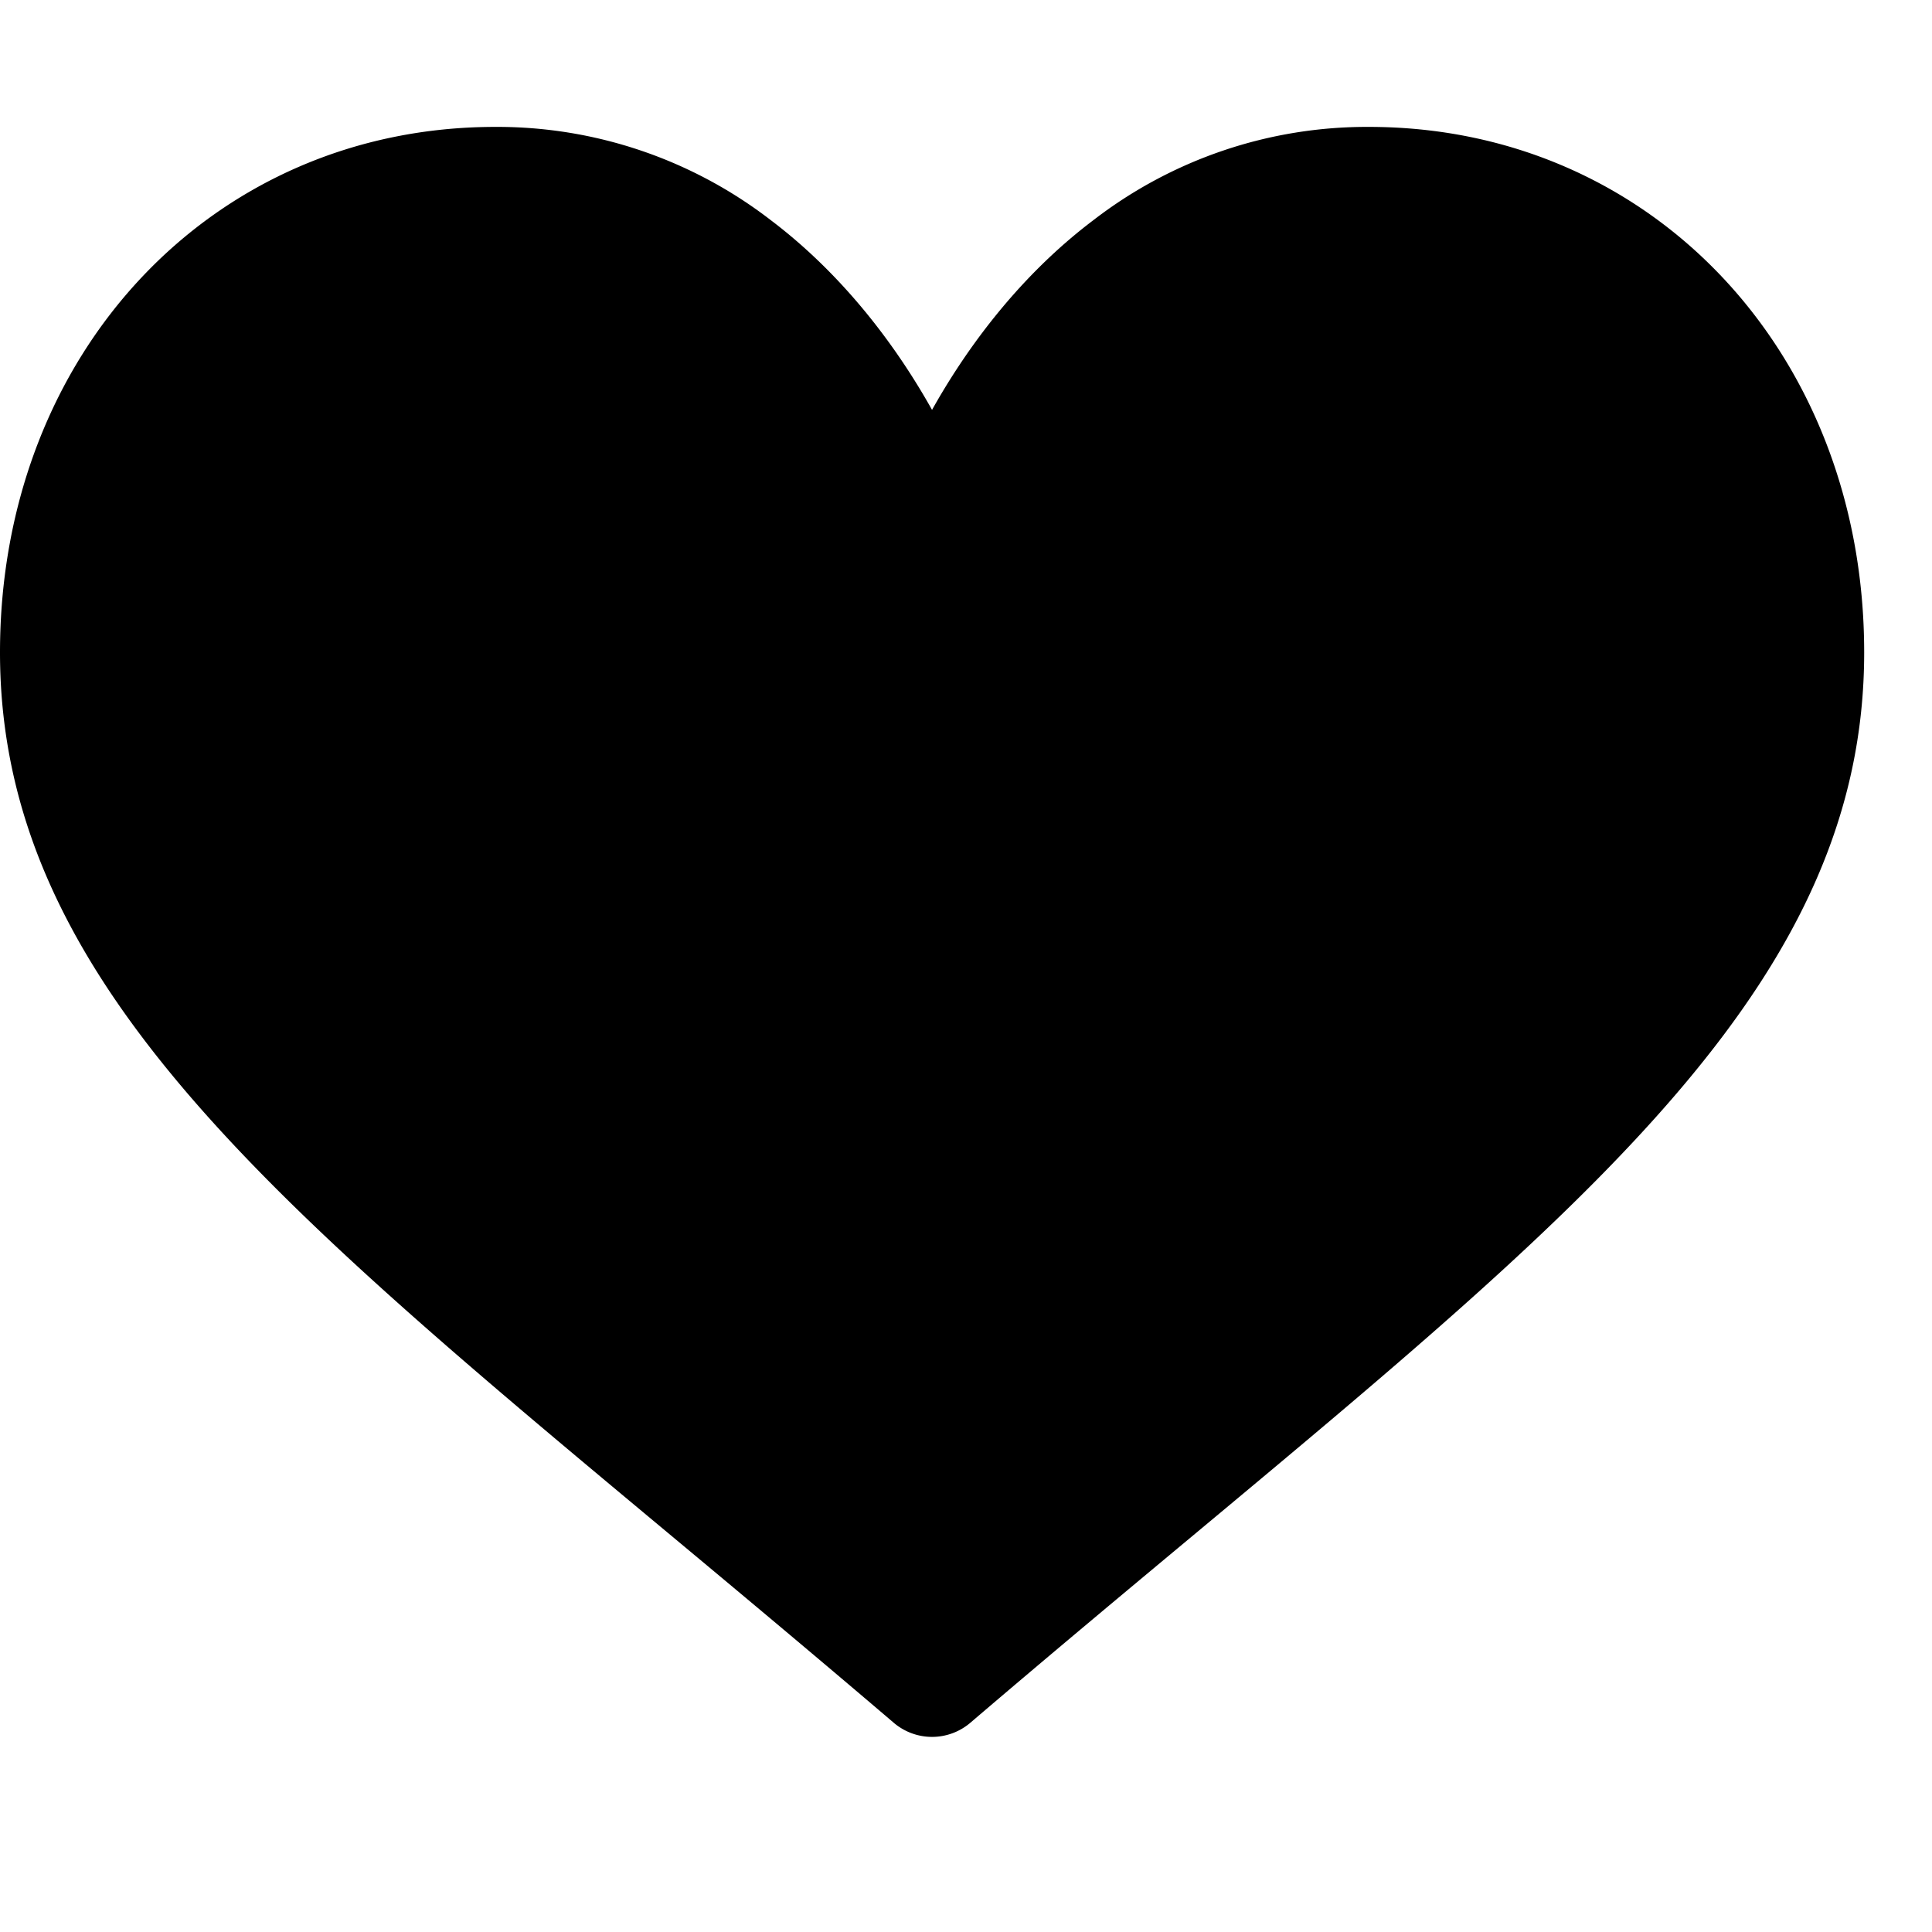 <svg xmlns="http://www.w3.org/2000/svg" width="19" height="19" fill="currentColor" viewBox="0 0 19 19">
  <path fill="currentColor" d="M13.463 1.248a4.4 4.4 0 0 0-2.71.917c-.772.583-1.285 1.326-1.587 1.866-.302-.54-.815-1.283-1.586-1.866a4.402 4.402 0 0 0-2.71-.917C2.093 1.248 0 3.47 0 6.416c0 3.182 2.611 5.36 6.565 8.656.672.56 1.433 1.195 2.224 1.87a.58.58 0 0 0 .754 0c.791-.676 1.552-1.31 2.224-1.87 3.954-3.296 6.566-5.474 6.566-8.656 0-2.946-2.094-5.168-4.87-5.168Z"/>
</svg>
